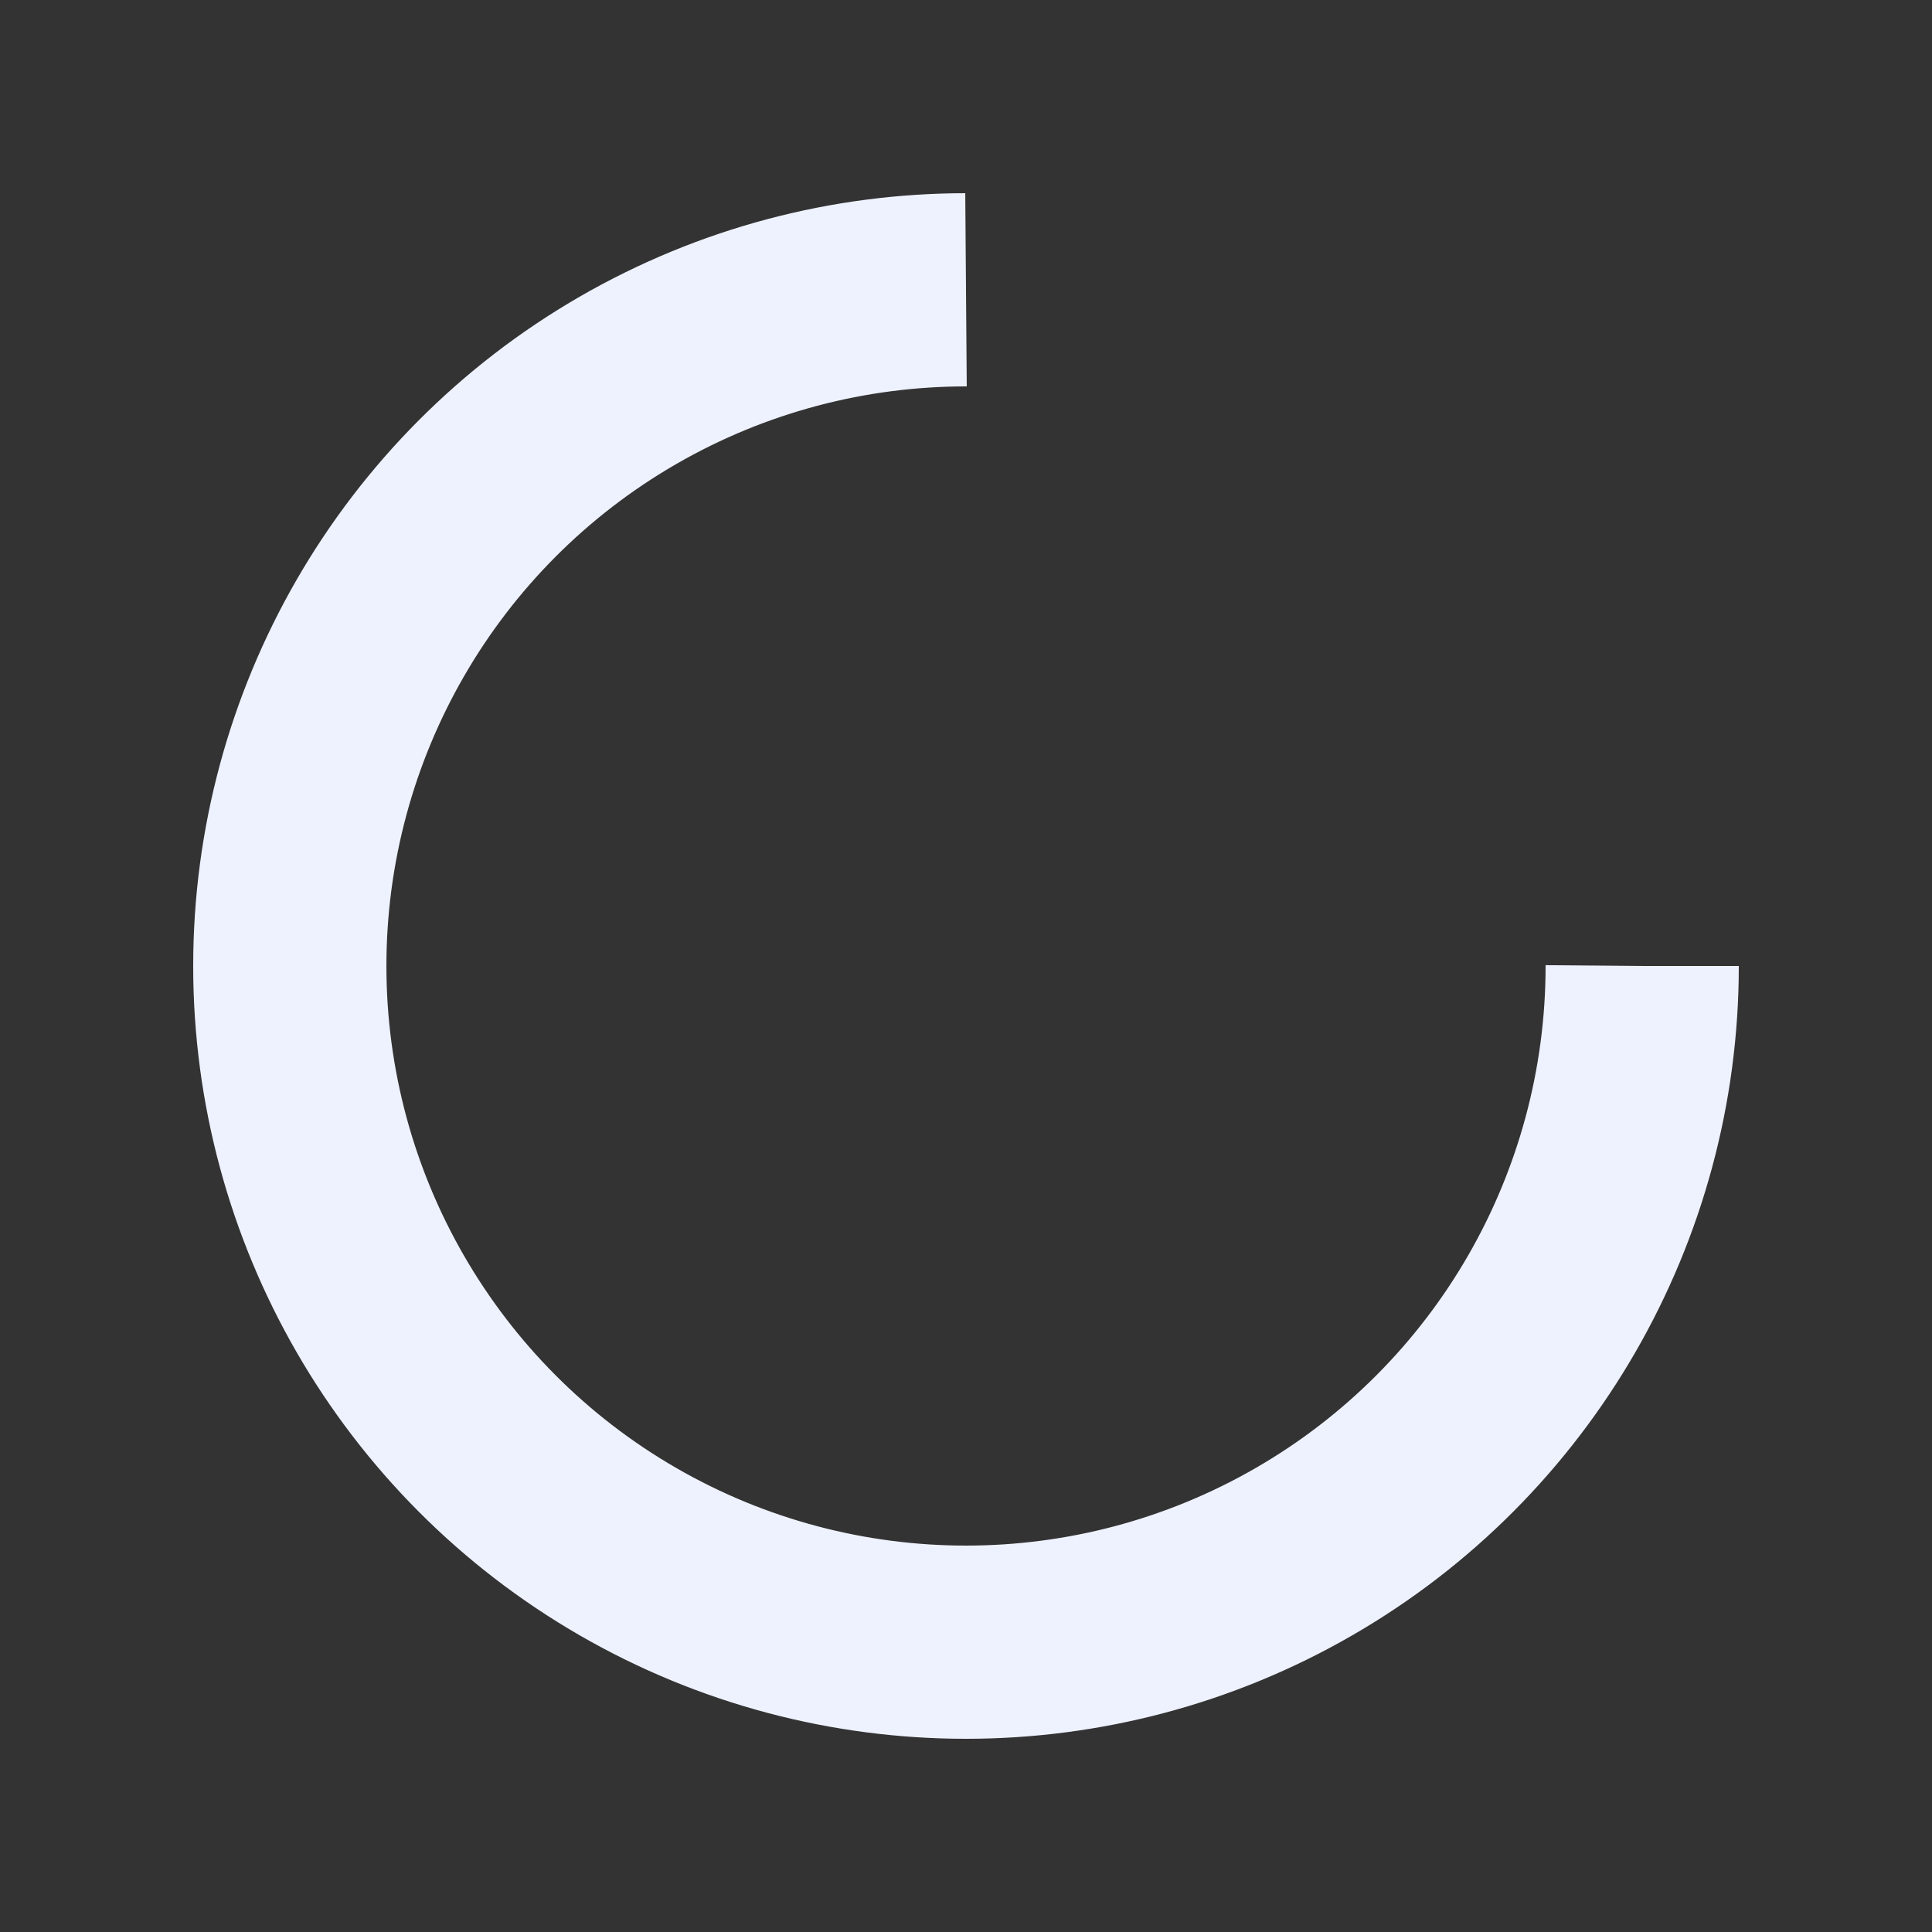 <?xml version="1.0" encoding="utf-8"?><svg class='inline animate-spin' xmlns="http://www.w3.org/2000/svg" xmlns:xlink="http://www.w3.org/1999/xlink" width="32px" height="32px" viewBox="0 0 100 100" preserveAspectRatio="xMidYMid" ><rect x="0" y="0" width="100" height="100" fill="#333333" stroke="none"/><circle cx="50" cy="50" fill="none" stroke="#EEF2FF" stroke-width="10" r="35" stroke-dasharray="164.934 56.978" transform="matrix(1,0,0,1,0,0)"  ></circle>generated by https://loading.io/</svg>